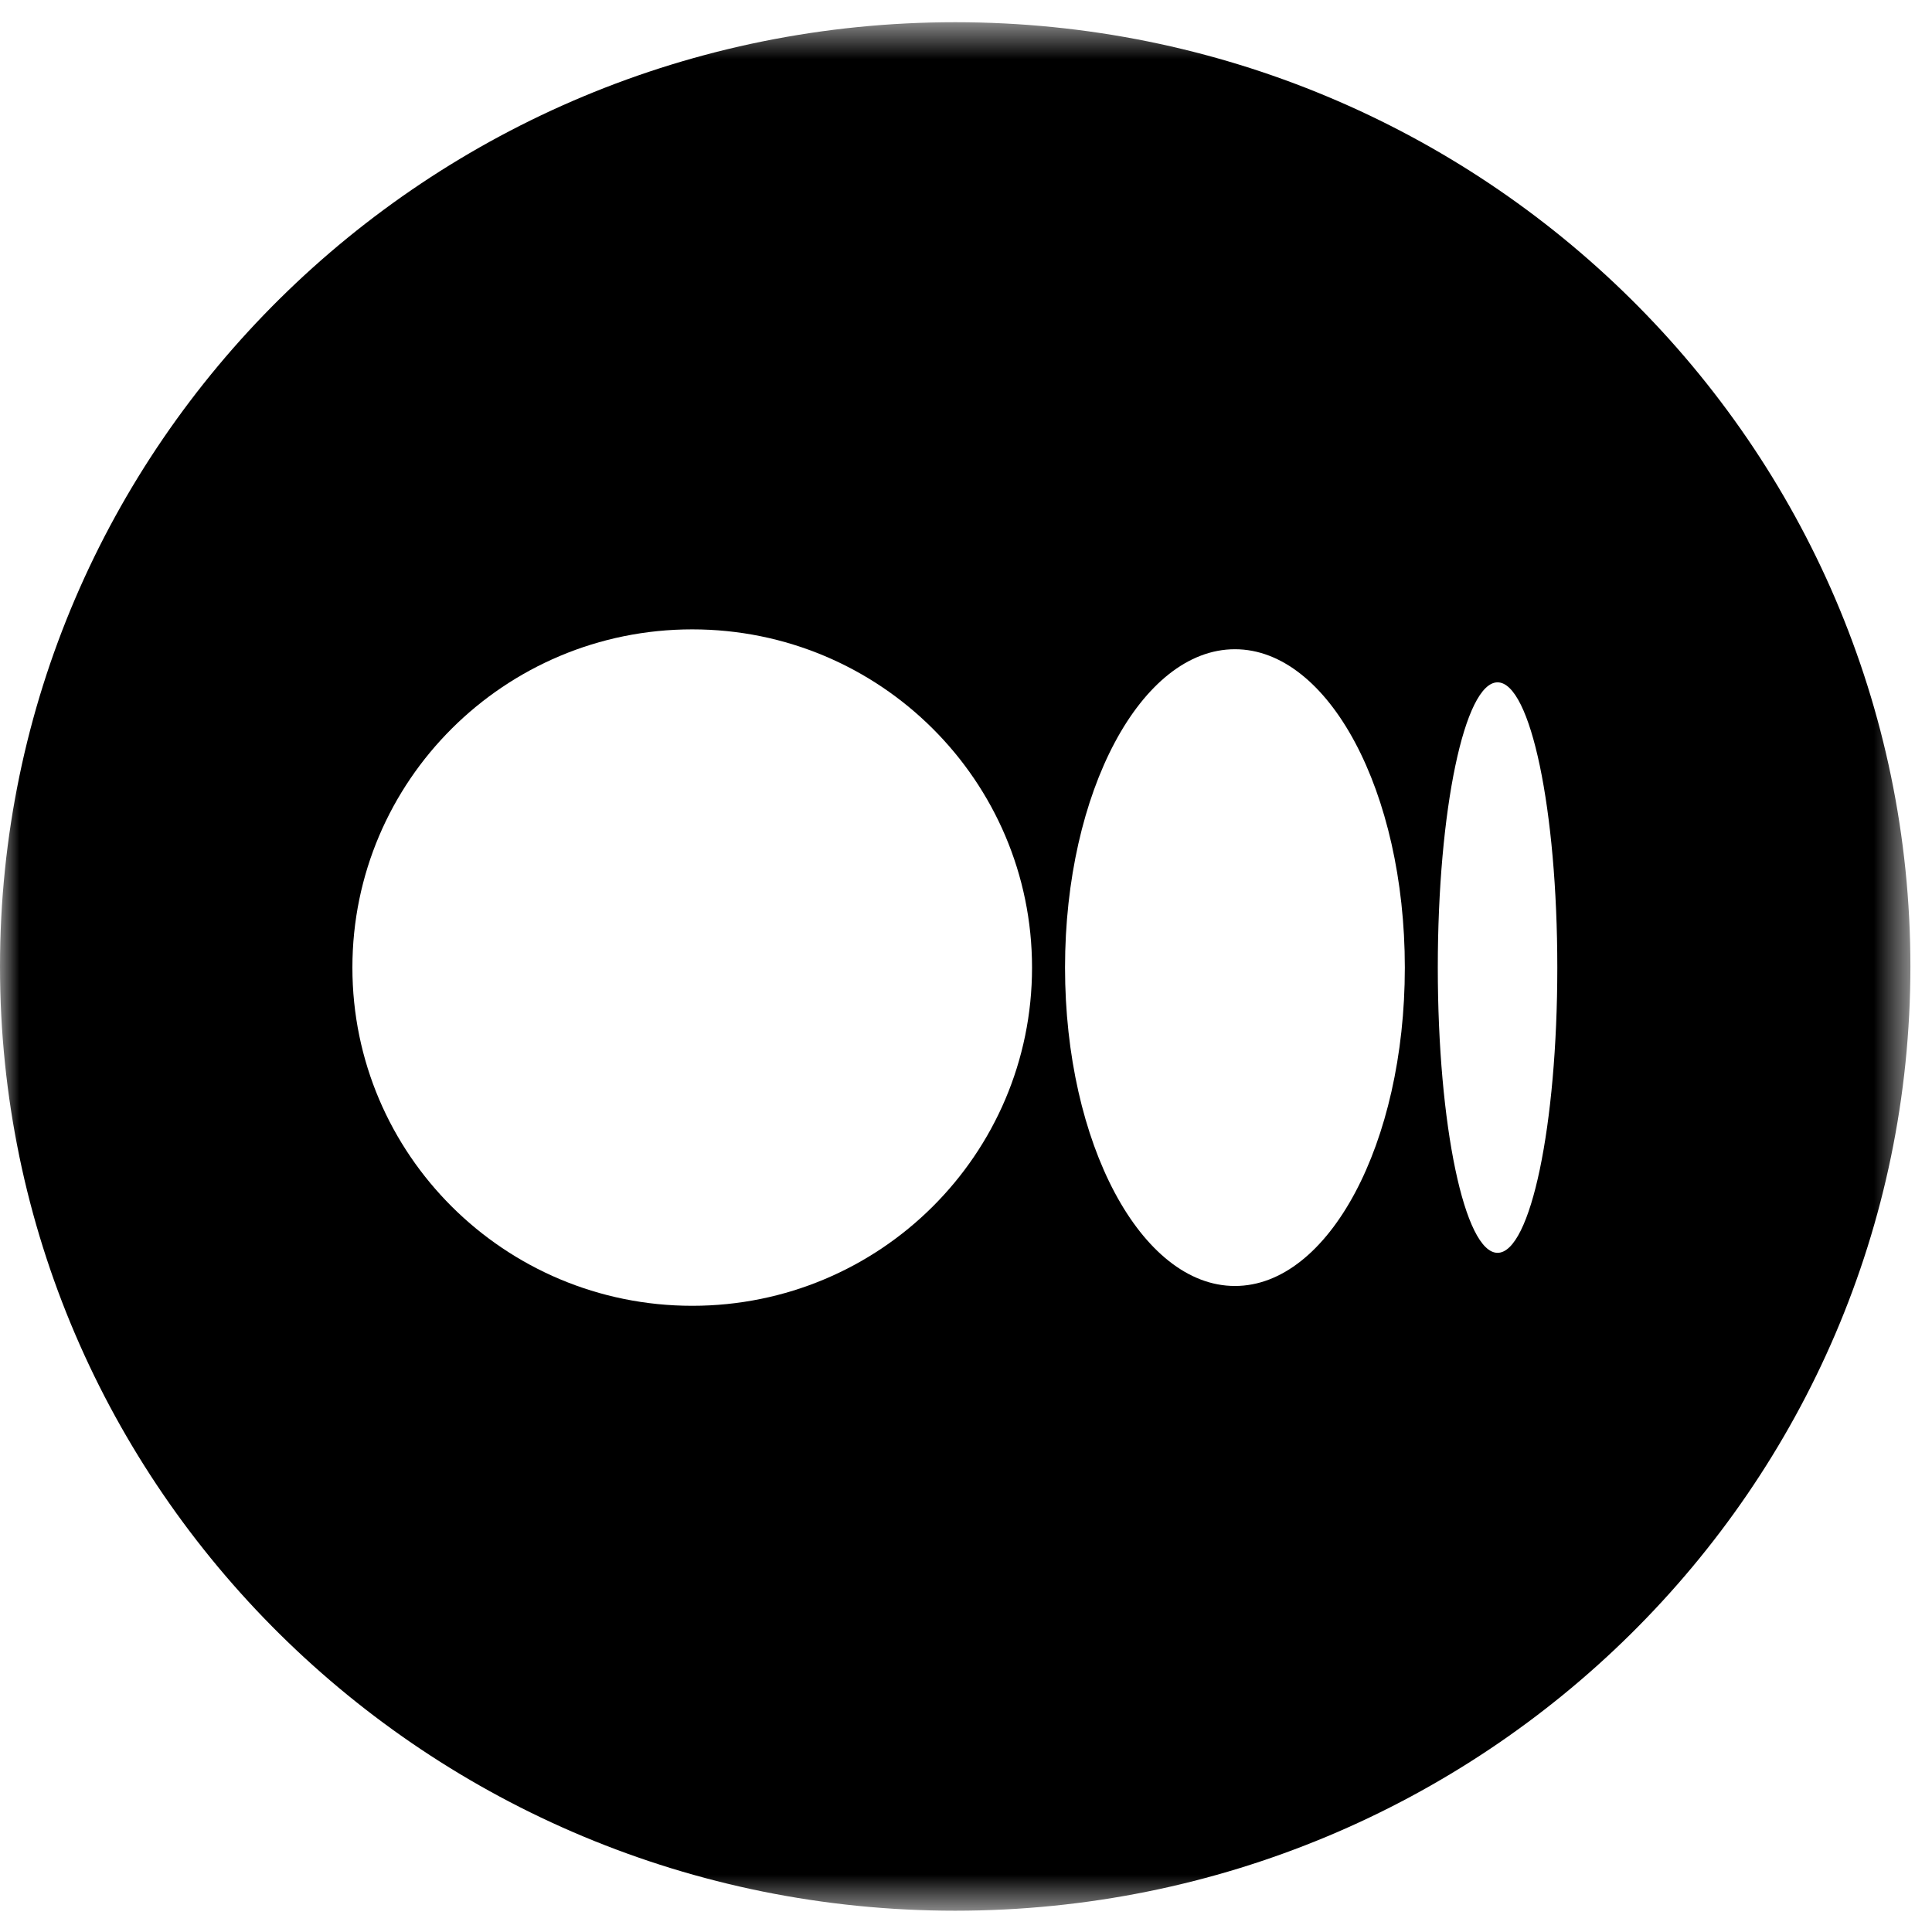 <?xml version="1.0" encoding="UTF-8"?>
<svg width="50px" height="50px" viewBox="0 0 50 50" version="1.1" xmlns="http://www.w3.org/2000/svg" xmlns:xlink="http://www.w3.org/1999/xlink">
    <title>medium_icon</title>
    <defs>
        <linearGradient x1="50%" y1="0%" x2="50%" y2="100%" id="linearGradient-ovca3sxyox-1">
            <stop stop-color="#FFFFFF" offset="0%"></stop>
            <stop stop-color="#E5CCF4" offset="100%"></stop>
        </linearGradient>
        <polygon id="path-ovca3sxyox-2" points="0 0.552 49.441 0.552 49.441 49.425 0 49.425"></polygon>
    </defs>
    <g id="Page-1" stroke="none" stroke-width="1" fill="none" fill-rule="evenodd">
        <g id="Avantis-Lead-Graphic" transform="translate(-320, -868)">
            <rect fill="#FFFFFF" x="0" y="0" width="1920" height="1324"></rect>
            <g id="1">
                <g id="BG" fill="url(#linearGradient-ovca3sxyox-1)" opacity="0.728">
                    <path d="M0,615 L1204,1311.5 C1221.667,1318.5 1237.333,1318.5 1251,1311.5 C1264.667,1304.5 1487.667,1175.667 1920,925 L1920,0 L0,0 L0,615 Z"></path>
                </g>
                <g id="Social" transform="translate(160, 868)">
                    <g id="Medium" transform="translate(160, 0)">
                        <g id="Group-3" transform="translate(0, 0.023)">
                            <mask id="mask-ovca3sxyox-3" fill="white">
                                <use xlink:href="#path-ovca3sxyox-2"></use>
                            </mask>
                            <g id="Clip-2"></g>
                            <path d="M49.441,24.988 C49.441,38.484 38.373,49.426 24.72,49.426 C11.067,49.426 -0,38.484 -0,24.988 C-0,11.492 11.067,0.552 24.72,0.552 C38.373,0.552 49.441,11.492 49.441,24.988" id="Fill-1" fill="#000000" mask="url(#mask-ovca3sxyox-3)"></path>
                        </g>
                        <path d="M26.709,25.041 C26.709,29.876 22.773,33.794 17.915,33.794 C13.058,33.794 9.12,29.876 9.12,25.041 C9.12,20.207 13.058,16.288 17.915,16.288 C22.773,16.288 26.709,20.207 26.709,25.041" id="Fill-4" fill="#FFFFFF"></path>
                        <path d="M36.357,25.041 C36.357,29.592 34.388,33.281 31.96,33.281 C29.531,33.281 27.563,29.592 27.563,25.041 C27.563,20.491 29.531,16.802 31.96,16.802 C34.388,16.802 36.357,20.491 36.357,25.041" id="Fill-6" fill="#FFFFFF"></path>
                        <path d="M40.303,25.041 C40.303,29.118 39.612,32.423 38.757,32.423 C37.903,32.423 37.21,29.118 37.21,25.041 C37.21,20.964 37.903,17.659 38.757,17.659 C39.612,17.659 40.303,20.964 40.303,25.041" id="Fill-8" fill="#FFFFFF"></path>
                    </g>
                </g>
            </g>
        </g>
    </g>
</svg>